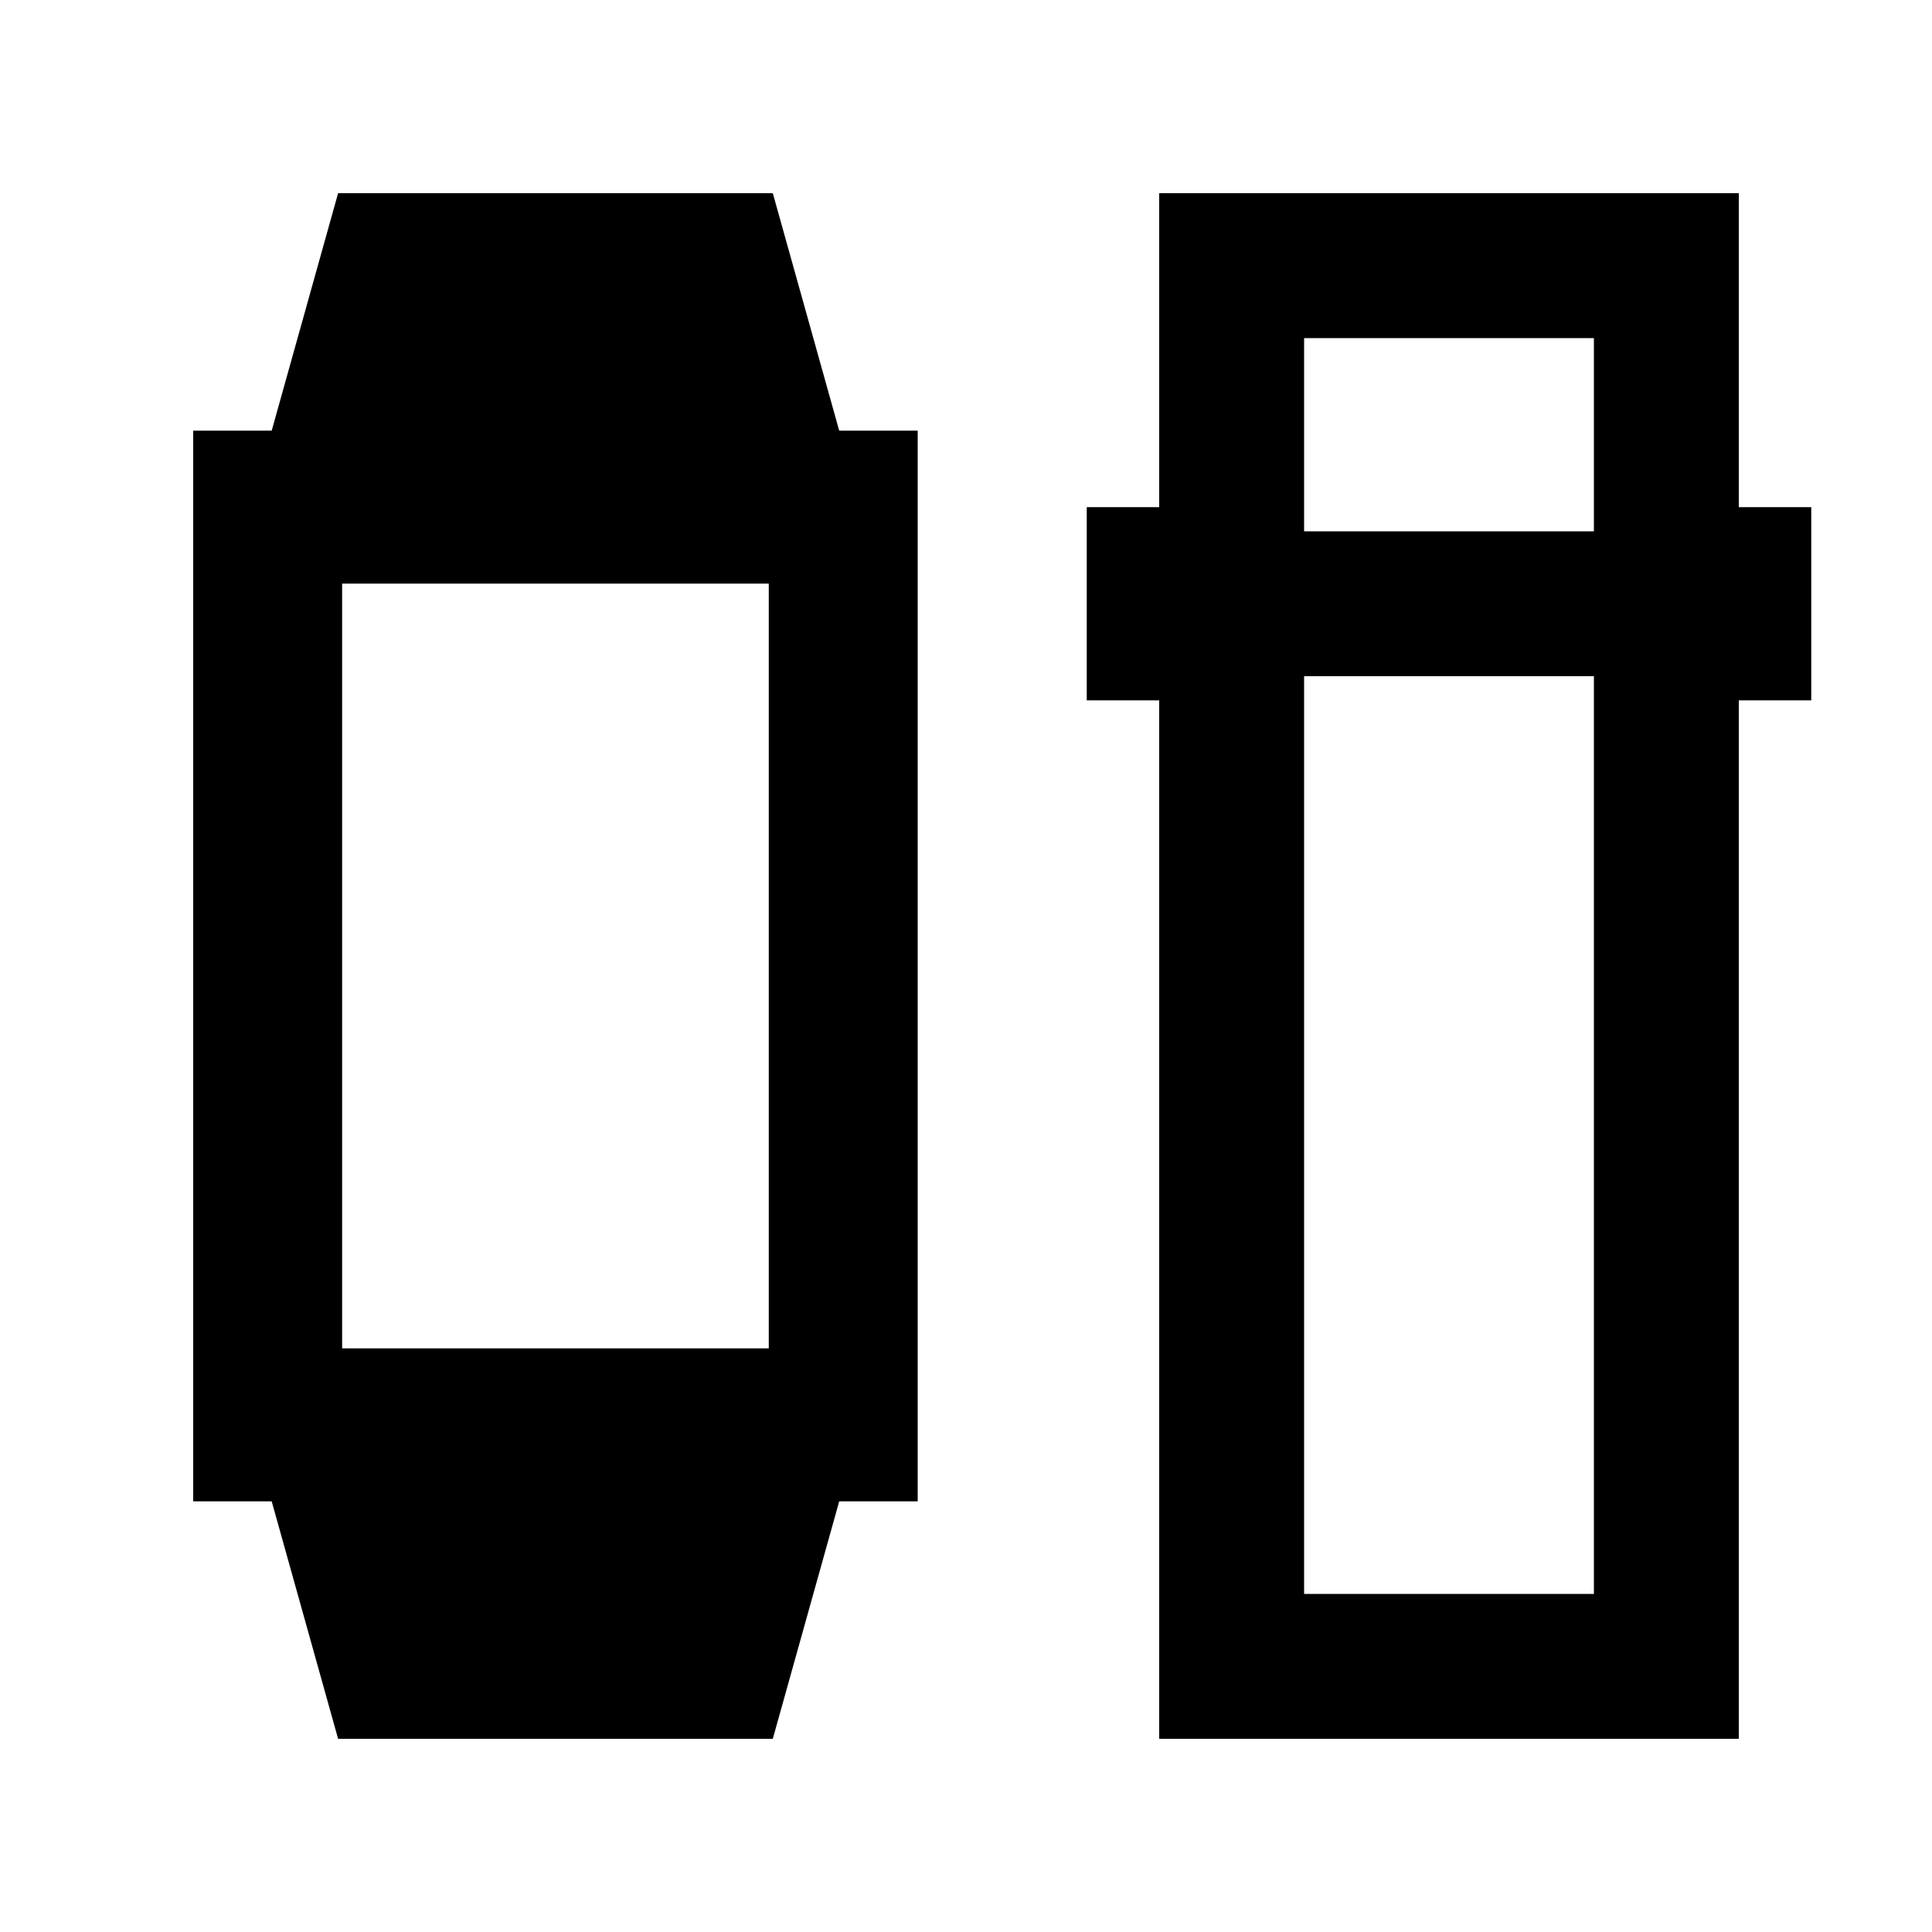 <svg xmlns="http://www.w3.org/2000/svg" height="20" viewBox="0 -960 960 960" width="20"><path d="m168-96-33-118H96v-532h39l33-118h216l33 118h39v532h-39L384-96H168Zm2-194h212v-380H170v380ZM576-96v-516h-36v-96h36v-156h288v156h36v96h-36v516H576Zm72-528v456h144v-456H648Zm0-72h144v-96H648v96Z"/></svg>